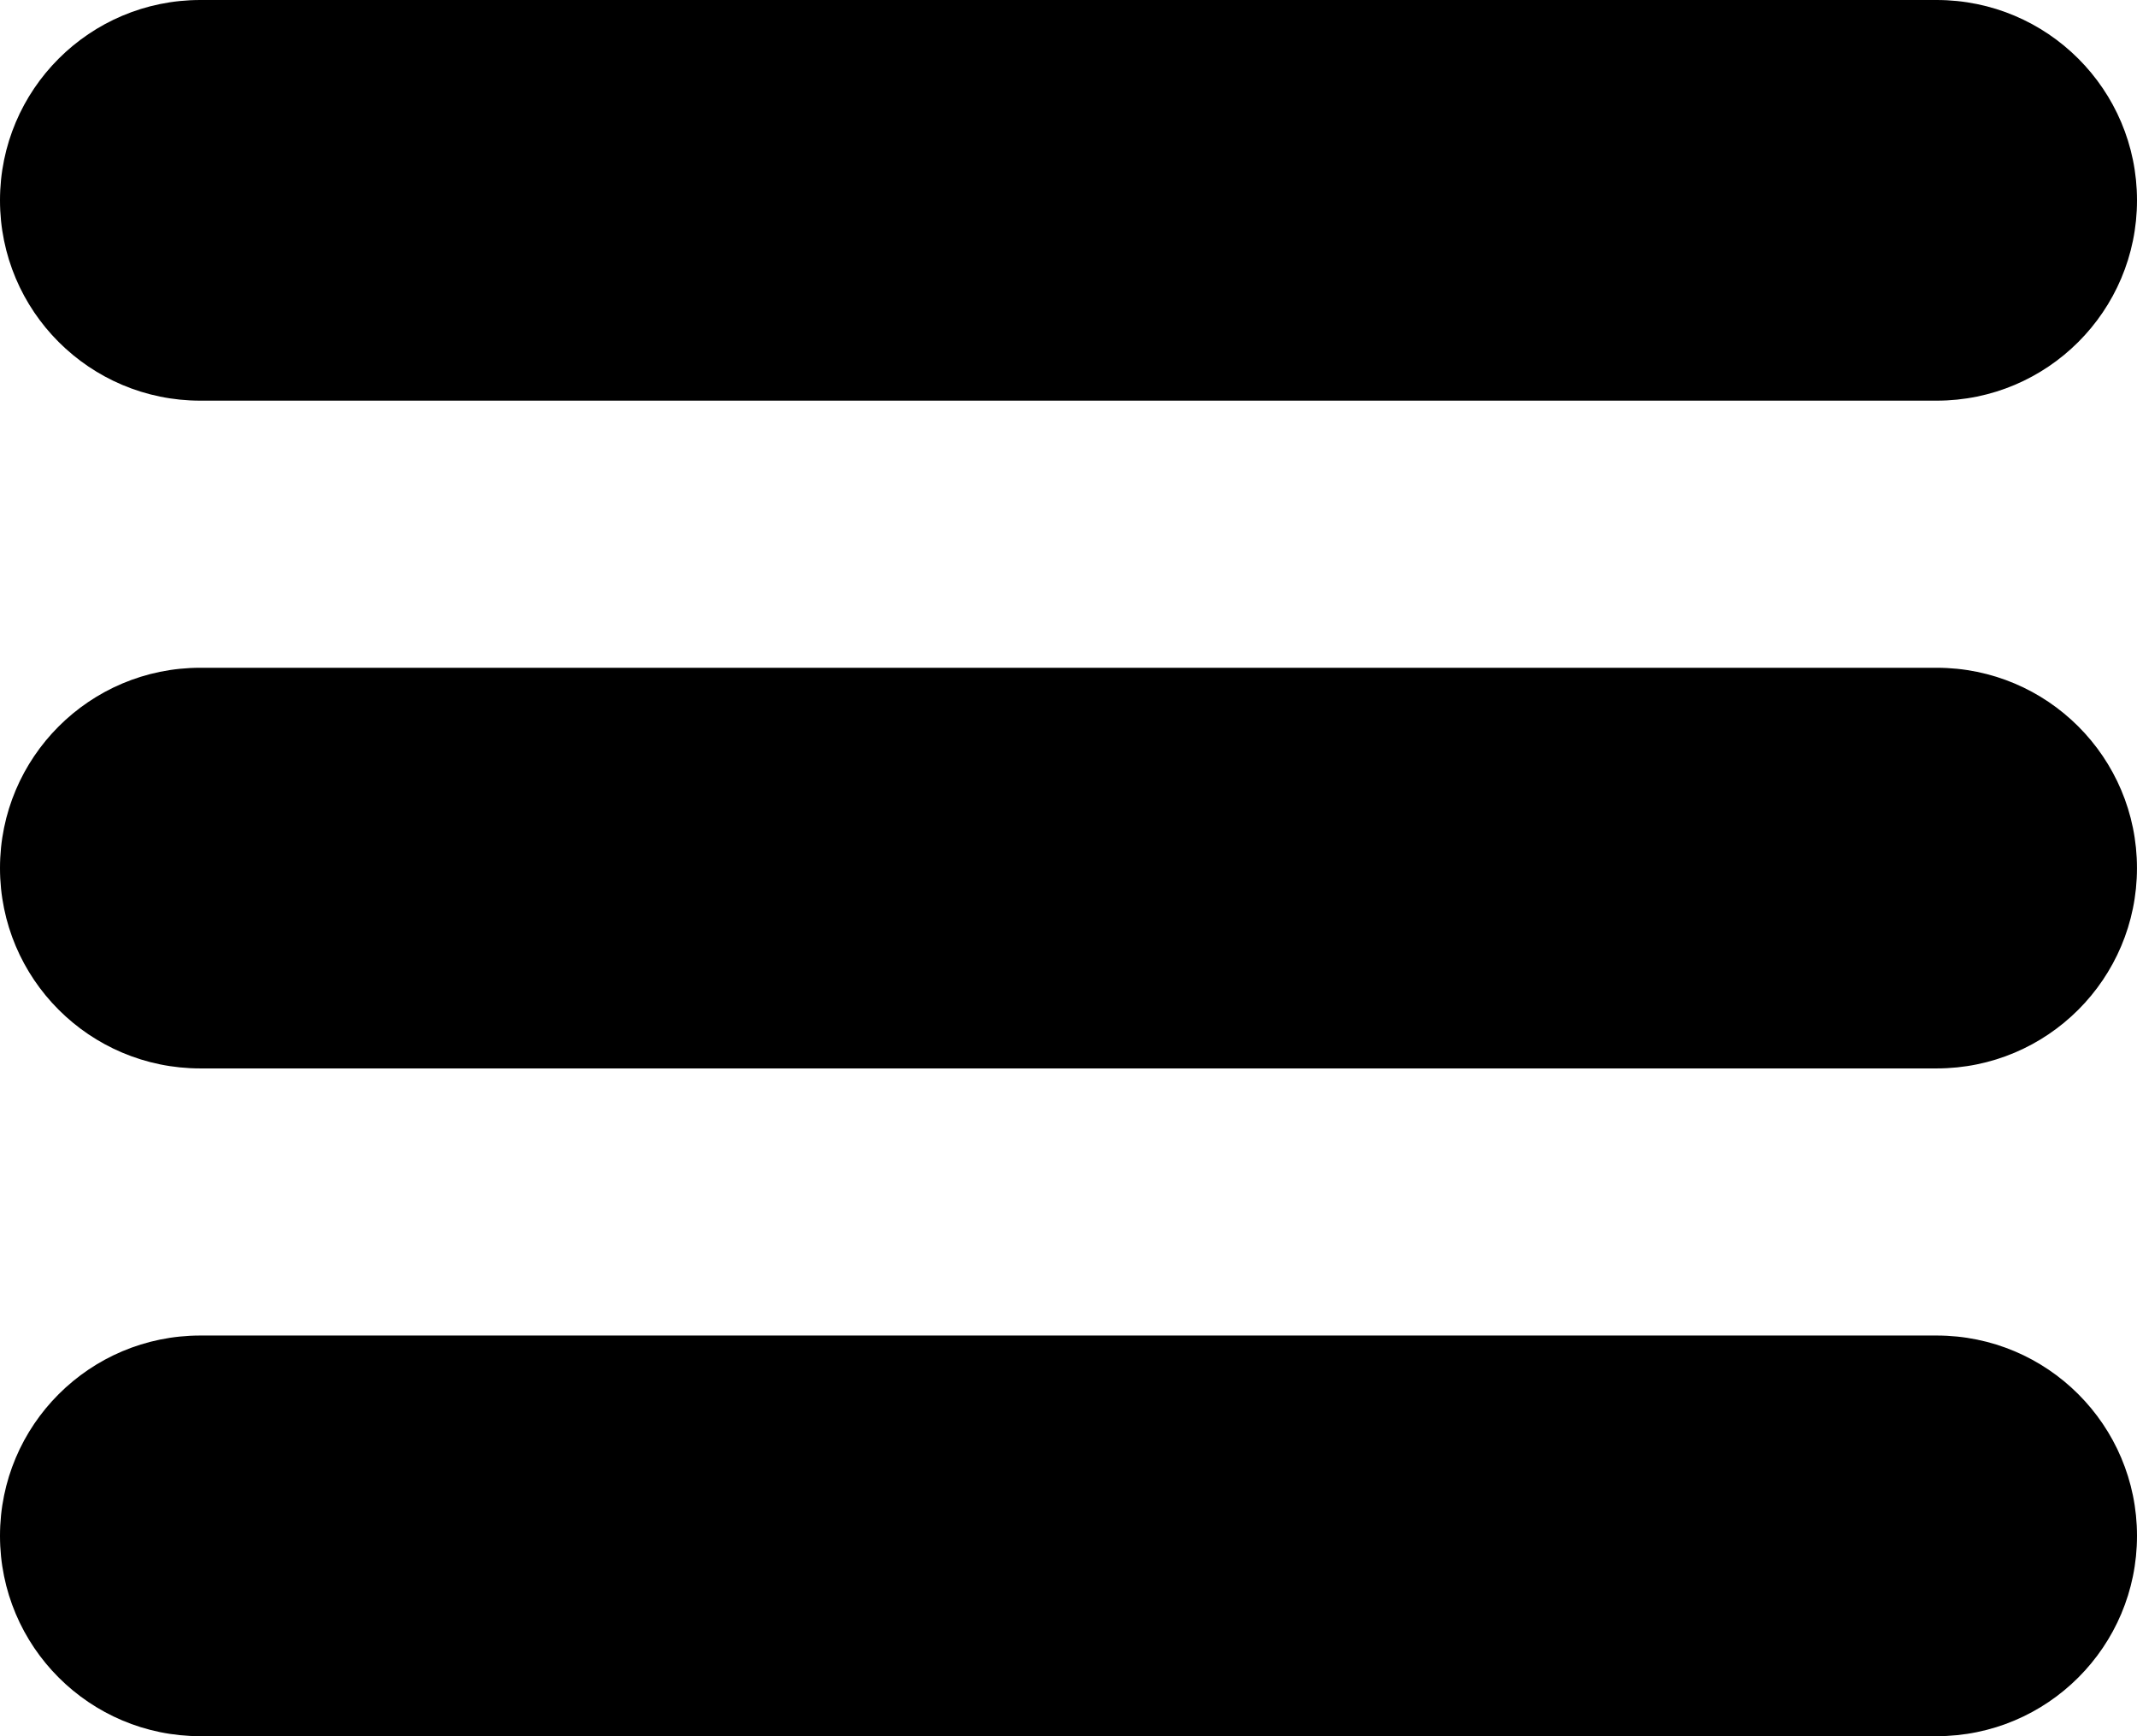 <?xml version="1.0" encoding="utf-8"?>
<!-- Generator: Adobe Illustrator 16.0.0, SVG Export Plug-In . SVG Version: 6.00 Build 0)  -->
<!DOCTYPE svg PUBLIC "-//W3C//DTD SVG 1.1//EN" "http://www.w3.org/Graphics/SVG/1.1/DTD/svg11.dtd">
<svg version="1.1" id="Layer_1" xmlns="http://www.w3.org/2000/svg" xmlns:xlink="http://www.w3.org/1999/xlink" x="0px" y="0px"
	 width="72.001px" height="58.5px" viewBox="114 10.75 72.001 58.5" enable-background="new 114 10.75 72.001 58.5"
	 xml:space="preserve">
<path d="M114,17.5c0-3.729,3.021-6.75,6.75-6.75h58.5c3.729,0,6.751,3.021,6.751,6.75s-3.022,6.75-6.751,6.75h-58.5
	C117.021,24.25,114,21.229,114,17.5z M179.25,33.25h-58.5c-3.729,0-6.75,3.021-6.75,6.75s3.021,6.75,6.75,6.75h58.5
	c3.729,0,6.75-3.021,6.75-6.75S182.979,33.25,179.25,33.25z M179.25,55.75h-58.5c-3.729,0-6.75,3.021-6.75,6.75
	s3.021,6.75,6.75,6.75h58.5c3.729,0,6.751-3.021,6.751-6.75S182.979,55.75,179.25,55.75z"/>
</svg>
